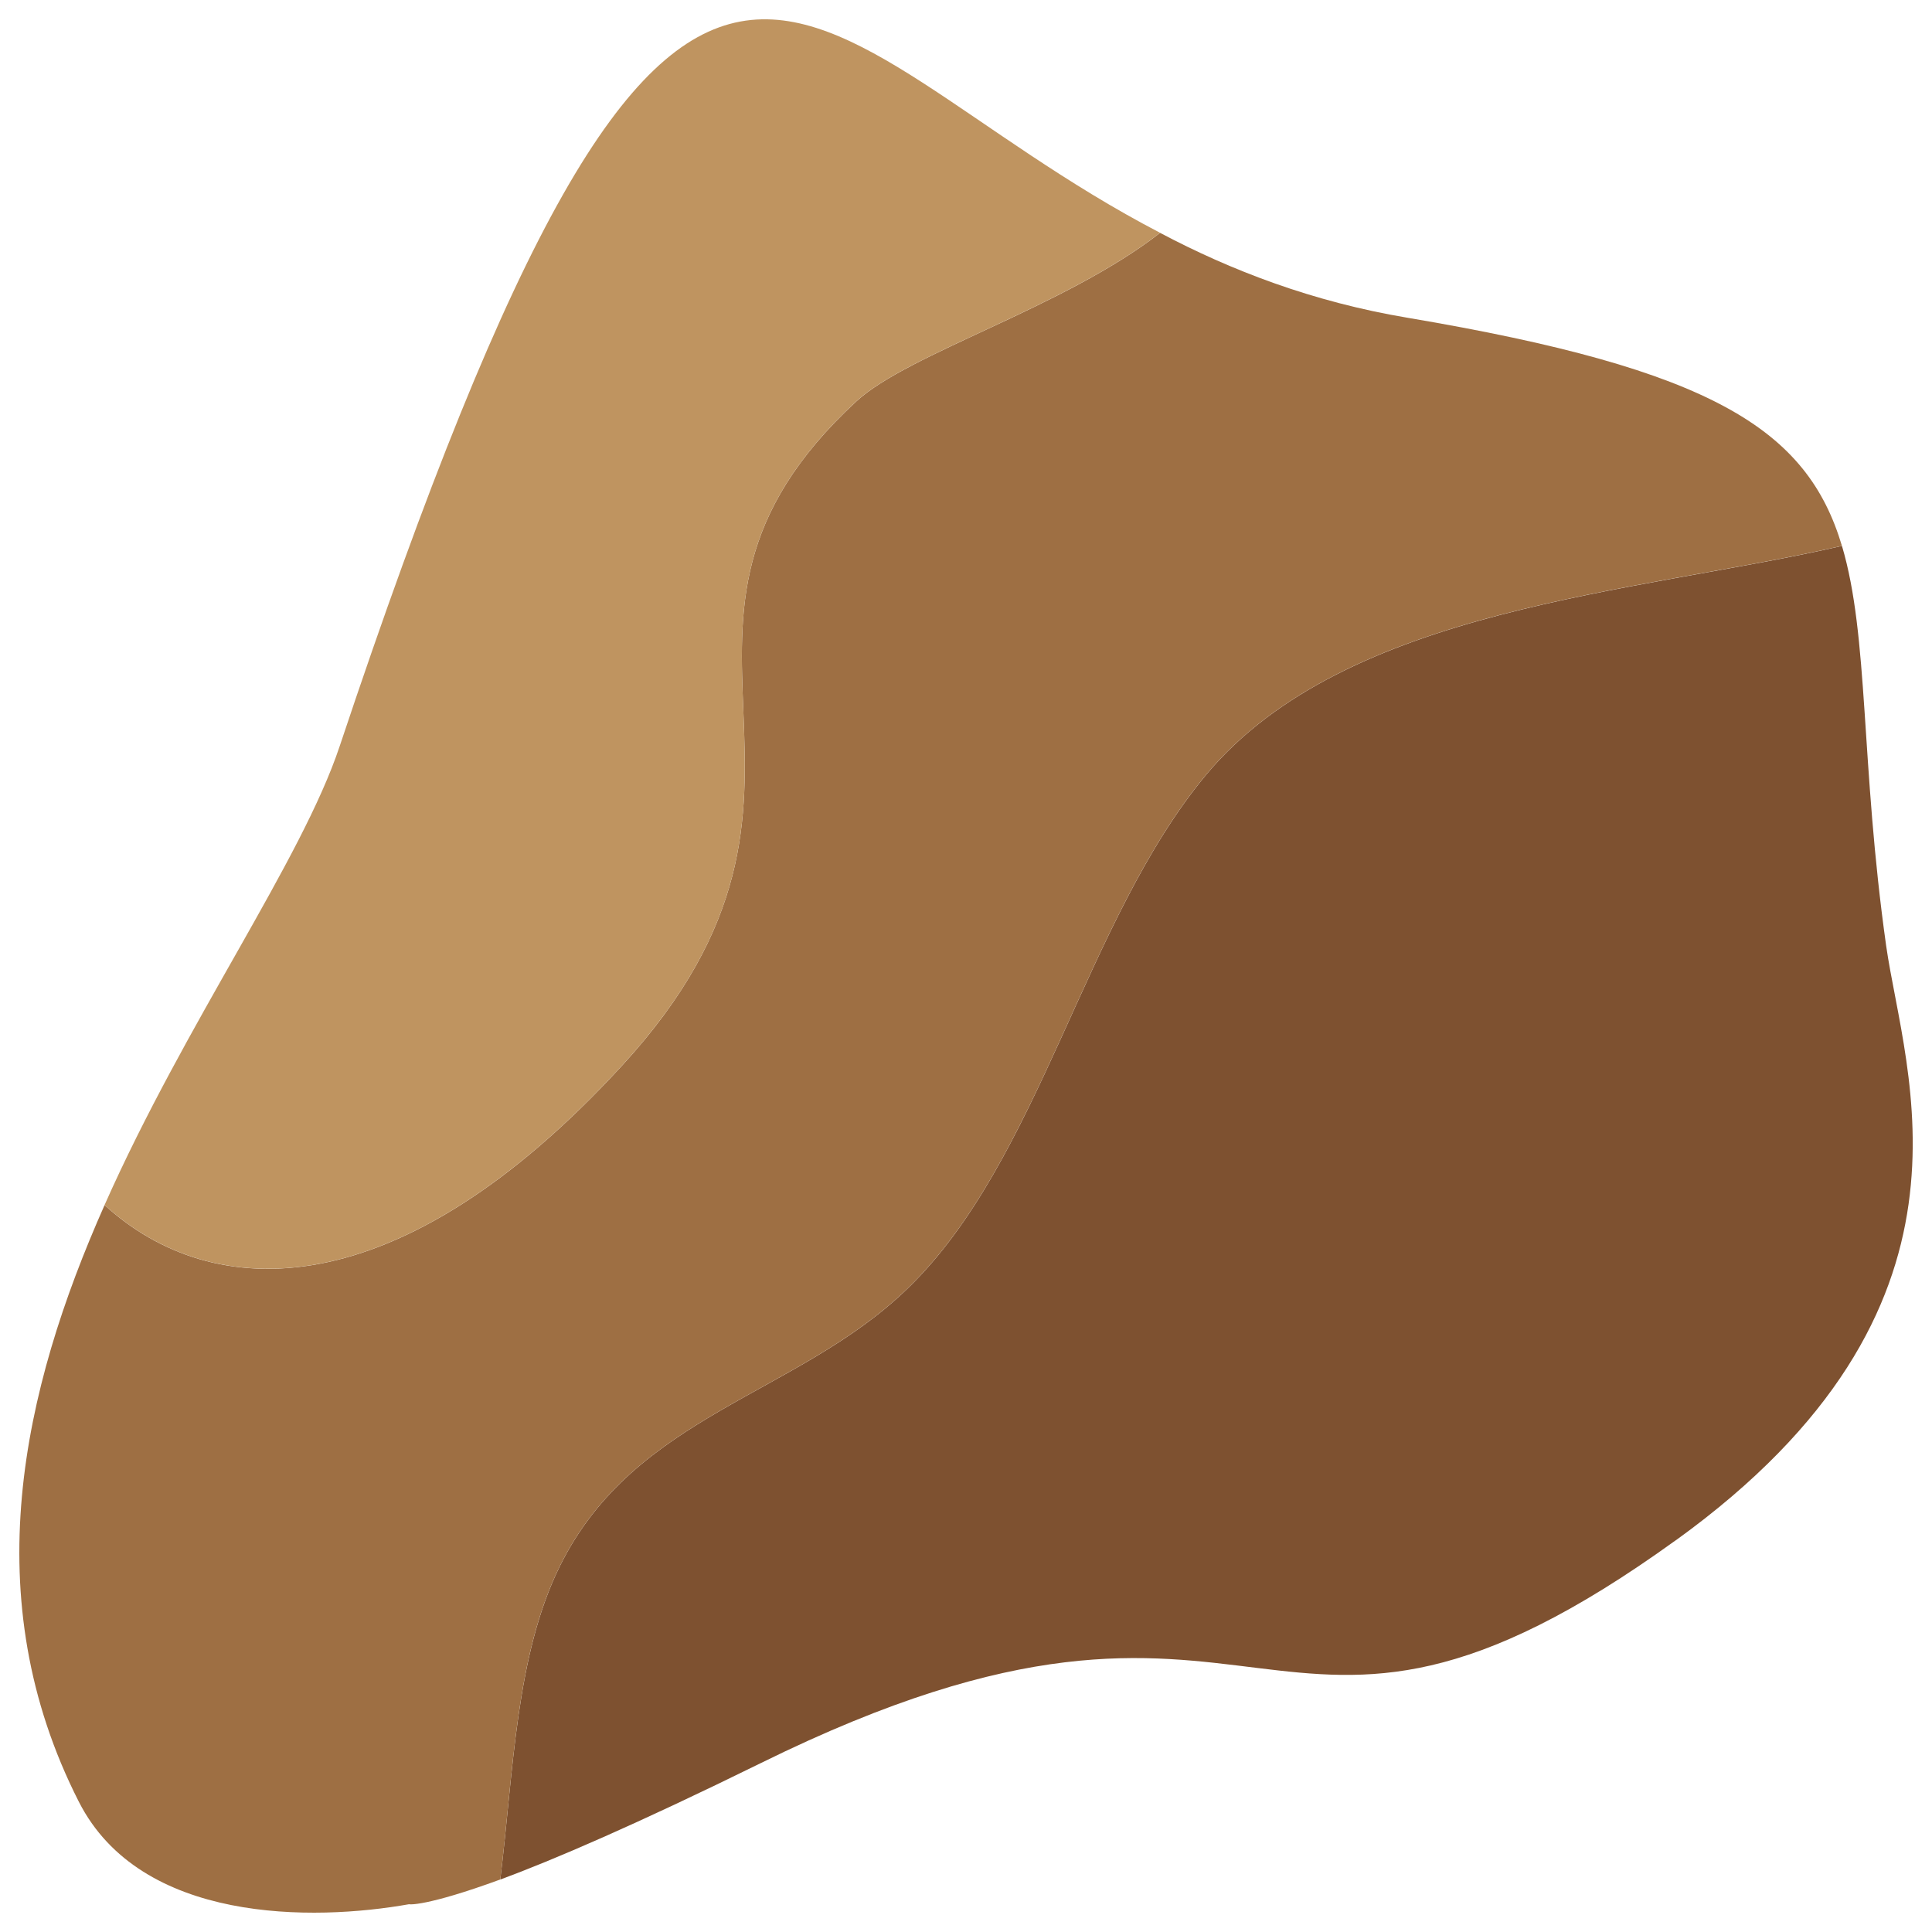 <?xml version="1.0" encoding="UTF-8" standalone="no"?>
<!-- Created with Inkscape (http://www.inkscape.org/) -->

<svg
   width="100"
   height="100"
   viewBox="0 0 26.458 26.458"
   version="1.1"
   id="svg13353"
   sodipodi:docname="asteroid-fragment-1.svg"
   inkscape:version="1.2.1 (9c6d41e410, 2022-07-14)"
   xmlns:inkscape="http://www.inkscape.org/namespaces/inkscape"
   xmlns:sodipodi="http://sodipodi.sourceforge.net/DTD/sodipodi-0.dtd"
   xmlns="http://www.w3.org/2000/svg"
   xmlns:svg="http://www.w3.org/2000/svg">
  <sodipodi:namedview
     id="namedview13355"
     pagecolor="#505050"
     bordercolor="#ffffff"
     borderopacity="1"
     inkscape:showpageshadow="0"
     inkscape:pageopacity="0"
     inkscape:pagecheckerboard="1"
     inkscape:deskcolor="#505050"
     inkscape:document-units="px"
     showgrid="false"
     inkscape:zoom="2.9825758"
     inkscape:cx="49.453898"
     inkscape:cy="95.55499"
     inkscape:window-width="1920"
     inkscape:window-height="1017"
     inkscape:window-x="-8"
     inkscape:window-y="-8"
     inkscape:window-maximized="1"
     inkscape:current-layer="layer1" />
  <defs
     id="defs13350" />
  <g
     inkscape:label="Warstwa 1"
     inkscape:groupmode="layer"
     id="layer1"
     transform="translate(-118.368,-110.258)">
    <path
       d="m 141.323,131.347 c -5.688,4.108 -5.424,-0.449 -12.528,3.052 -1.72,0.846 -2.85,1.33 -3.576,1.599 0.182,-1.479 0.21,-3.073 0.82,-4.3 1.027,-2.069 3.242,-2.329 4.755,-3.791 1.823,-1.761 2.425,-5.043 4.096,-7.044 1.923,-2.295 5.88,-2.479 8.703,-3.129 0.371,1.248 0.252,2.966 0.605,5.475 0.252,1.765 1.525,4.963 -2.875,8.139"
       style="fill:#7e5130;fill-opacity:1;fill-rule:nonzero;stroke:none;stroke-width:0.035"
       id="path3992" />
    <path
       d="m 143.593,117.733 c -2.823,0.649 -6.779,0.834 -8.703,3.129 -1.671,2 -2.273,5.283 -4.096,7.044 -1.513,1.462 -3.728,1.723 -4.755,3.791 -0.611,1.227 -0.638,2.821 -0.82,4.3 -1.027,0.376 -1.261,0.342 -1.246,0.338 -1.316,0.235 -3.677,0.265 -4.525,-1.402 -1.422,-2.795 -0.775,-5.634 0.352,-8.172 1.48,1.351 4.02,1.428 7.083,-1.906 3.516,-3.826 -0.143,-6.001 3.212,-9.1 0.711,-0.658 2.847,-1.286 4.16,-2.308 0.969,0.513 2.088,0.945 3.391,1.163 4.175,0.705 5.47,1.526 5.947,3.125"
       style="fill:#9e6f43;fill-opacity:1;fill-rule:nonzero;stroke:none;stroke-width:0.035"
       id="path3994" />
    <path
       d="m 134.255,113.446 c -1.313,1.022 -3.449,1.65 -4.16,2.308 -3.355,3.099 0.304,5.275 -3.212,9.1 -3.063,3.334 -5.603,3.257 -7.083,1.906 1.112,-2.505 2.698,-4.715 3.221,-6.287 4.807,-14.404 6.074,-9.707 11.234,-7.027"
       style="fill:#bf9460;fill-opacity:1;fill-rule:nonzero;stroke:none;stroke-width:0.035"
       id="path3996" />
  </g>
</svg>
